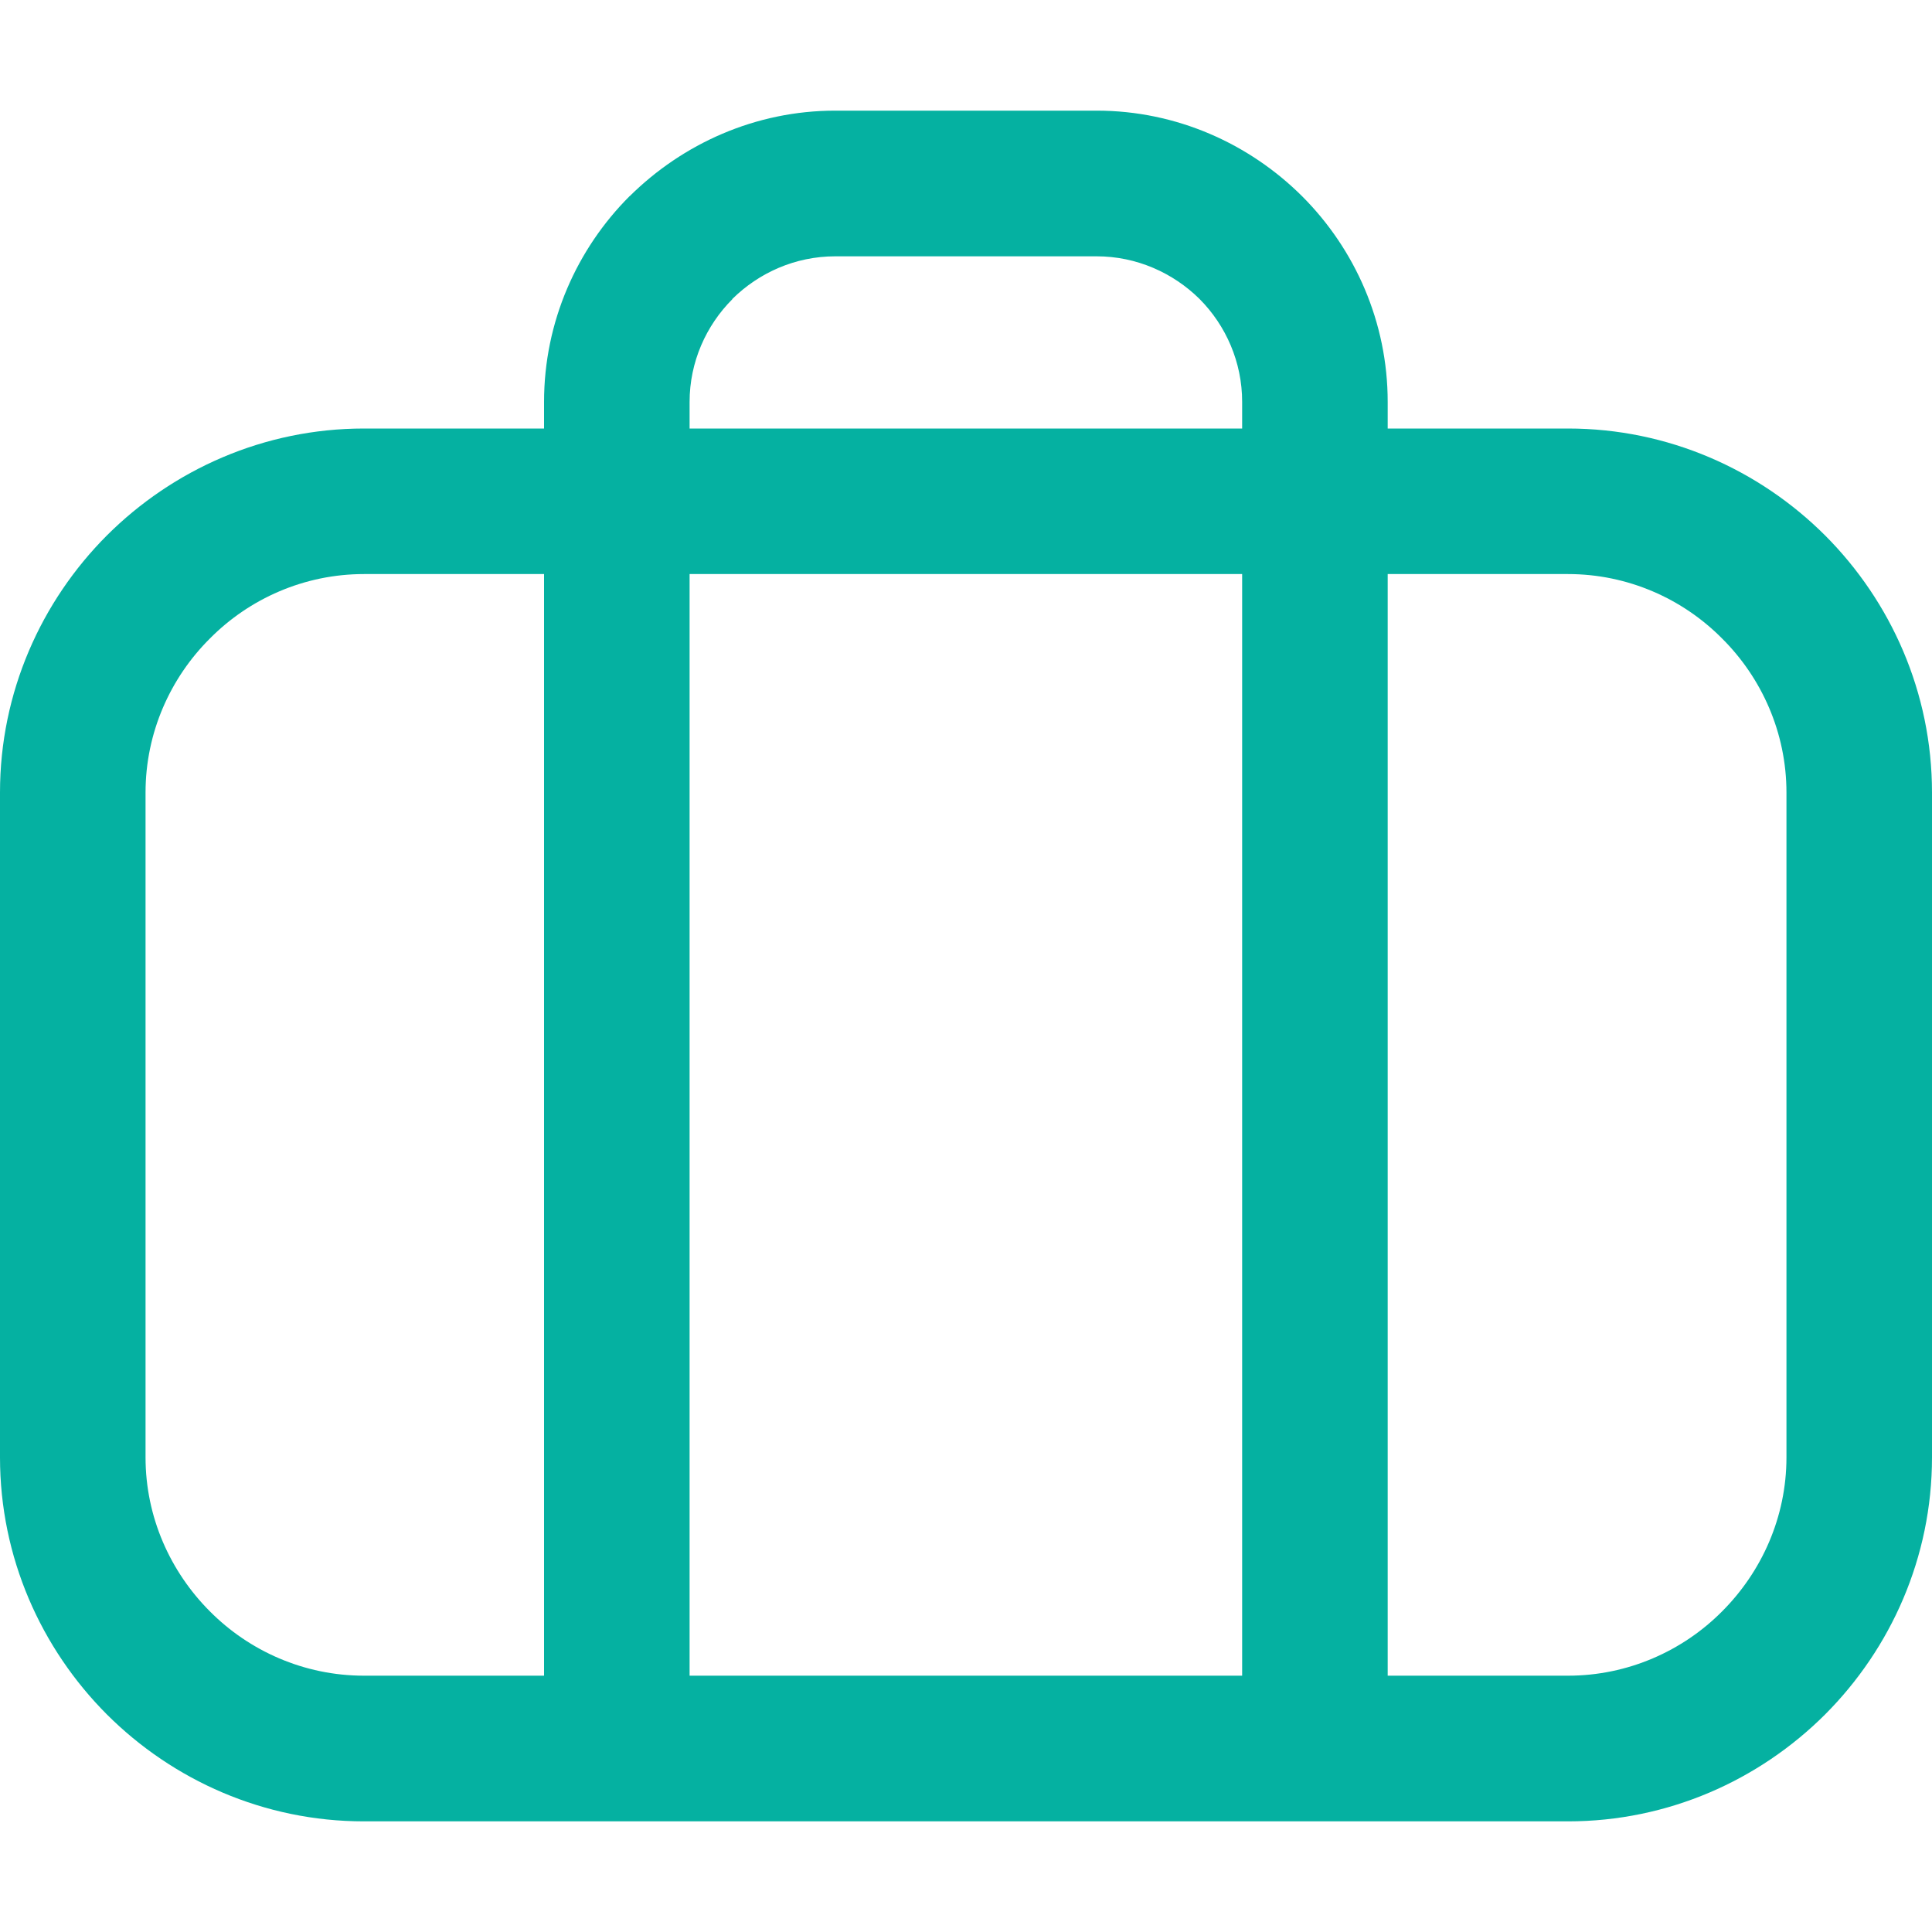 <svg width="15" height="15" viewBox="0 0 15 15" fill="none" xmlns="http://www.w3.org/2000/svg">
<path d="M5.354 13.01H9.644V4.457H5.354V13.01ZM9.644 3.327V3.12C9.644 2.811 9.518 2.528 9.315 2.323L9.312 2.32C9.107 2.118 8.824 1.99 8.514 1.99H6.485C6.174 1.99 5.892 2.118 5.686 2.321V2.323C5.482 2.527 5.354 2.811 5.354 3.12V3.327H9.644ZM2.826 3.327H4.224V3.12C4.224 2.499 4.479 1.932 4.888 1.523H4.889C5.3 1.116 5.865 0.859 6.485 0.859H8.514C9.135 0.859 9.7 1.116 10.109 1.523L10.112 1.526C10.52 1.935 10.774 2.501 10.774 3.12V3.327H12.174C12.951 3.327 13.658 3.646 14.17 4.157C14.681 4.669 15 5.376 15 6.153V11.315C15 12.092 14.681 12.799 14.17 13.311C13.658 13.822 12.951 14.141 12.174 14.141H10.774H10.209H4.789H4.224H2.826C2.049 14.141 1.342 13.822 0.83 13.311C0.319 12.799 0 12.092 0 11.315V6.153C0 5.376 0.319 4.669 0.83 4.157C1.342 3.646 2.049 3.327 2.826 3.327ZM12.174 4.457H10.774V13.01H12.174C12.639 13.01 13.065 12.818 13.37 12.511C13.677 12.204 13.87 11.78 13.87 11.315V6.153C13.87 5.688 13.677 5.262 13.37 4.957C13.065 4.649 12.639 4.457 12.174 4.457ZM4.224 4.457H2.826C2.361 4.457 1.935 4.649 1.63 4.957C1.323 5.262 1.13 5.688 1.13 6.153V11.315C1.13 11.78 1.323 12.204 1.63 12.511C1.935 12.818 2.361 13.01 2.826 13.01H4.224V4.457Z" fill="#05B1A1"/>
</svg>
